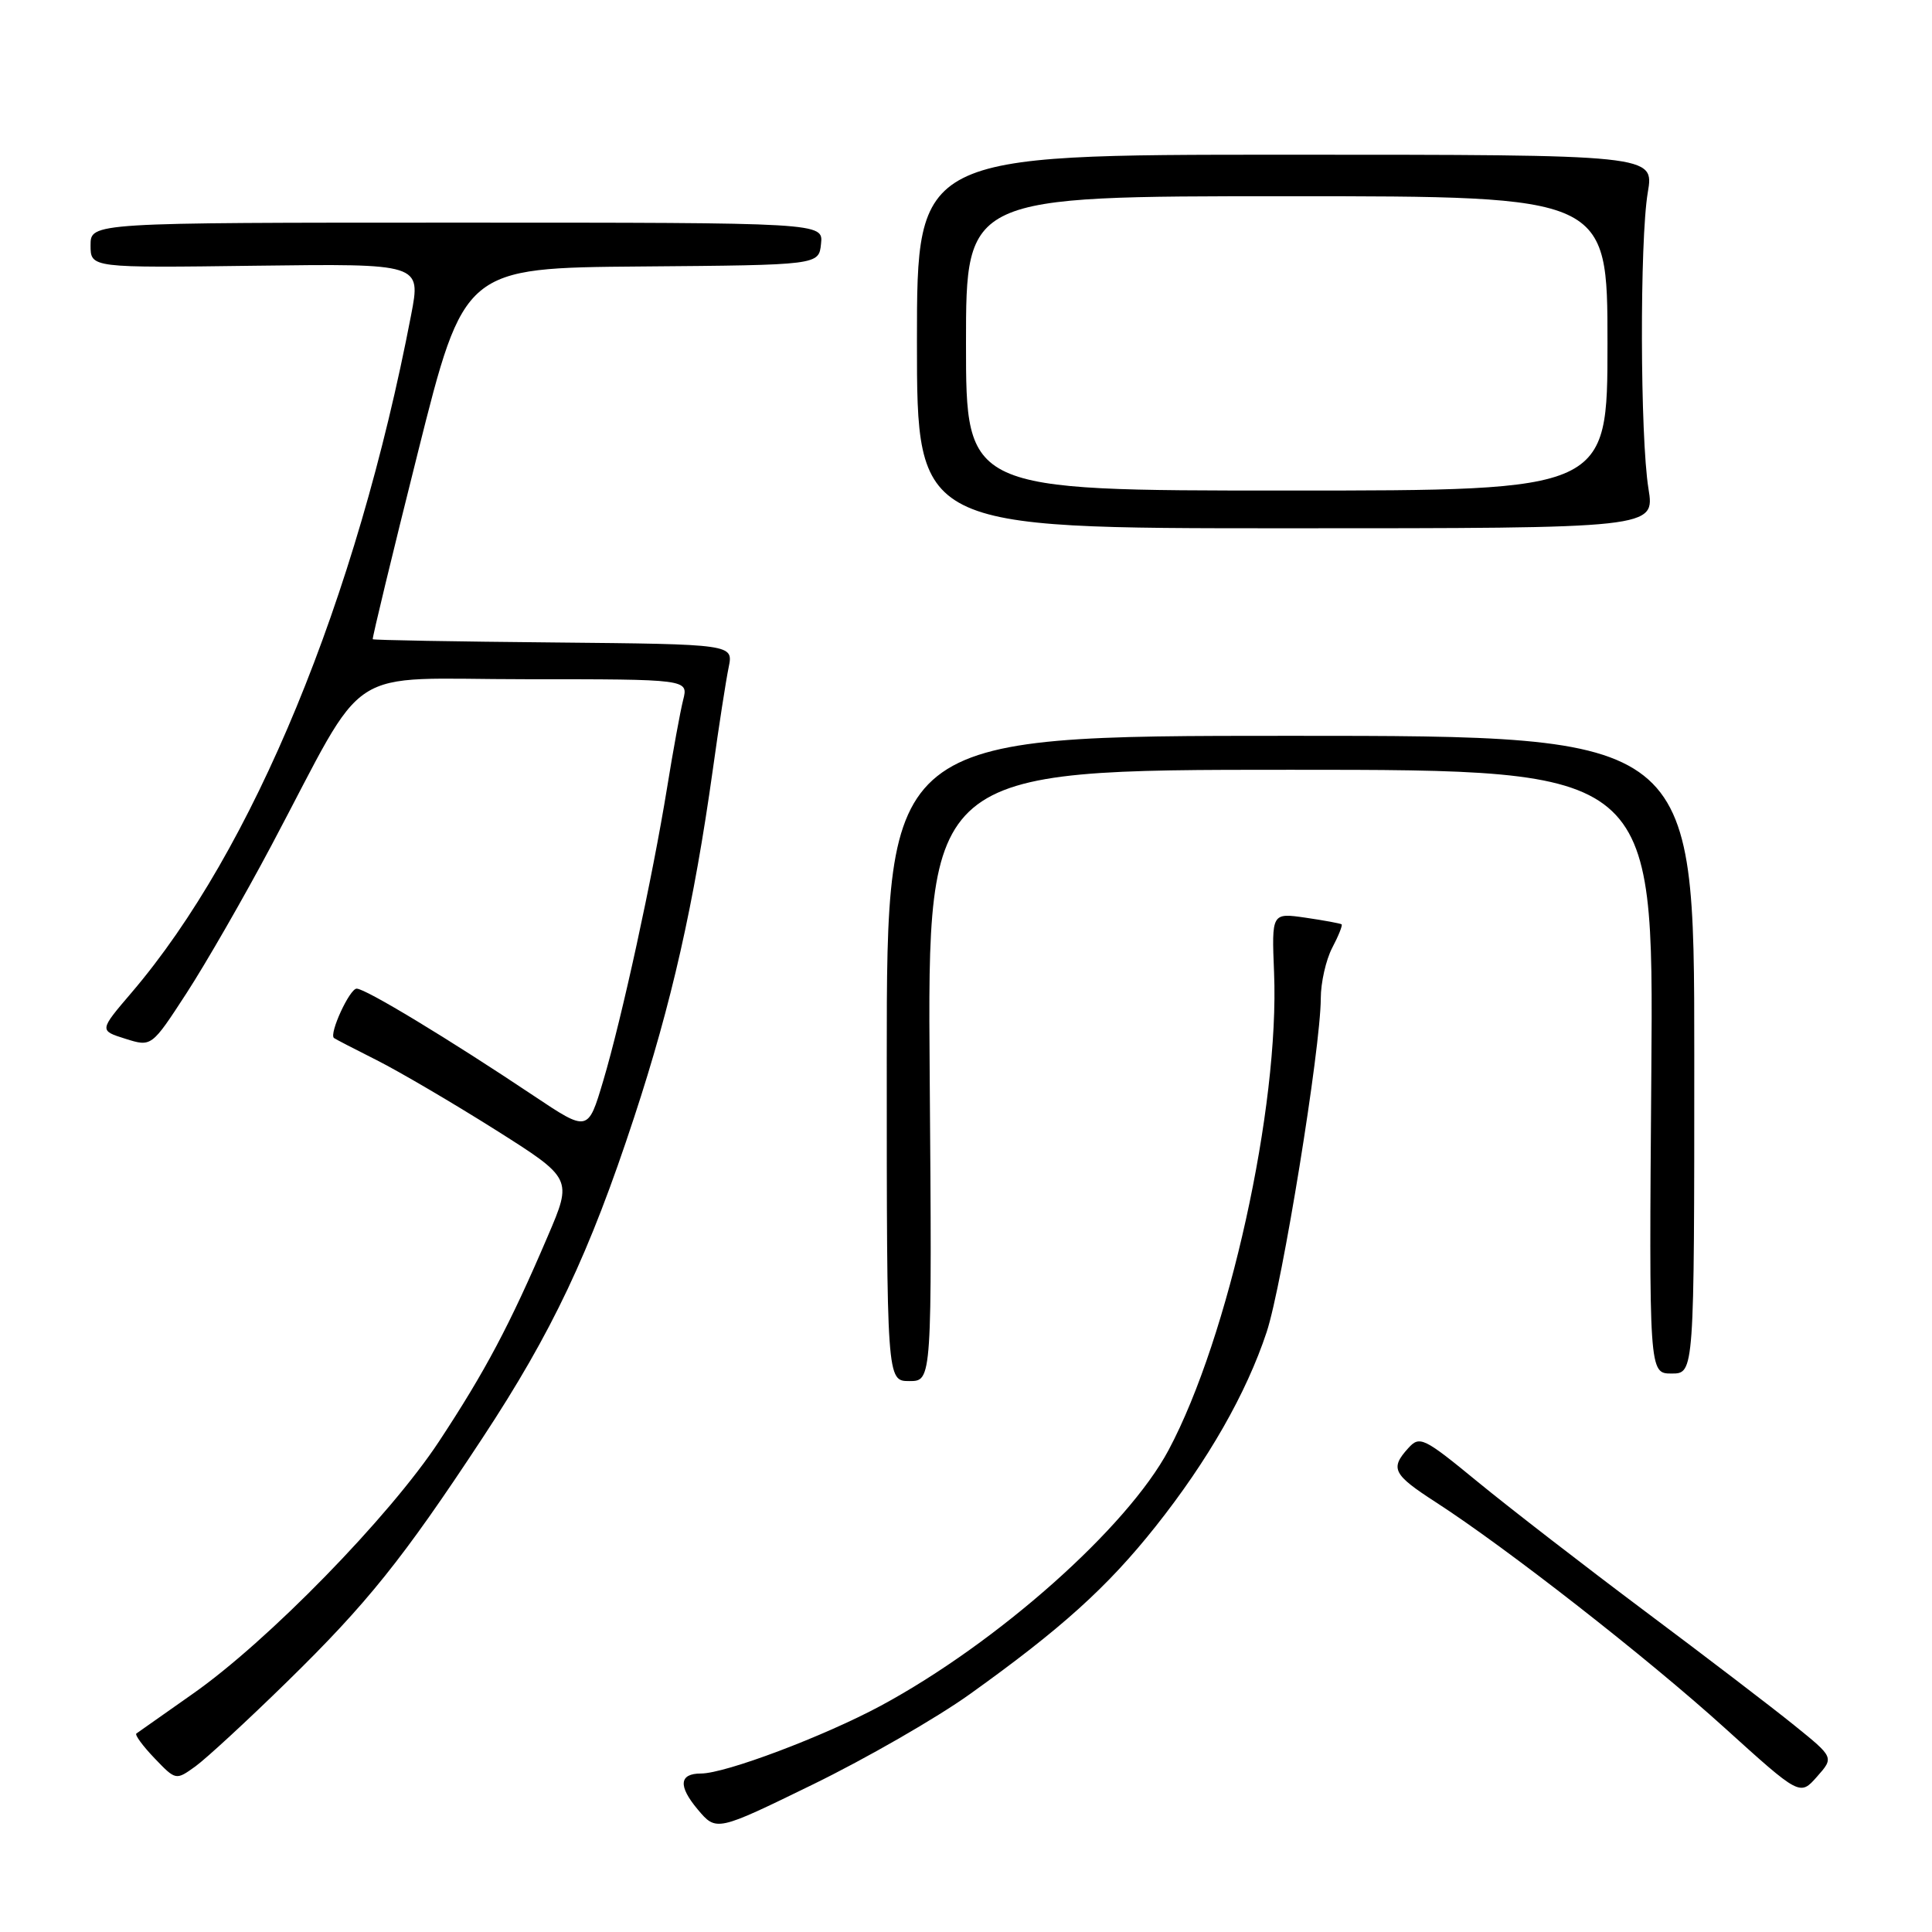 <?xml version="1.0" encoding="UTF-8" standalone="no"?>
<!DOCTYPE svg PUBLIC "-//W3C//DTD SVG 1.1//EN" "http://www.w3.org/Graphics/SVG/1.1/DTD/svg11.dtd" >
<svg xmlns="http://www.w3.org/2000/svg" xmlns:xlink="http://www.w3.org/1999/xlink" version="1.1" viewBox="0 0 256 256">
 <g >
 <path fill="currentColor"
d=" M 128.50 224.49 C 140.63 215.81 146.73 210.31 153.11 202.28 C 160.06 193.53 165.14 184.65 167.84 176.50 C 169.91 170.24 175.00 138.88 175.01 132.29 C 175.01 130.21 175.69 127.20 176.52 125.60 C 177.36 124.01 177.92 122.60 177.77 122.48 C 177.62 122.36 175.47 121.96 173.00 121.60 C 168.50 120.95 168.50 120.95 168.82 128.87 C 169.55 146.69 162.81 177.20 154.85 192.13 C 149.37 202.41 132.21 217.66 116.71 226.02 C 109.18 230.07 96.12 235.00 92.88 235.00 C 89.99 235.00 89.84 236.65 92.45 239.76 C 94.92 242.69 94.92 242.69 107.71 236.45 C 114.74 233.02 124.10 227.64 128.50 224.49 Z  M 237.76 228.62 C 234.87 226.28 225.97 219.48 218.00 213.52 C 210.03 207.55 200.06 199.84 195.85 196.39 C 188.63 190.46 188.12 190.21 186.60 191.89 C 184.16 194.58 184.57 195.38 190.25 199.05 C 199.66 205.13 218.28 219.68 228.50 228.93 C 238.50 237.98 238.50 237.98 240.76 235.42 C 243.02 232.87 243.02 232.87 237.76 228.62 Z  M 38.05 222.83 C 48.67 212.44 53.36 206.60 63.92 190.56 C 73.18 176.50 78.11 166.07 84.03 148.04 C 89.00 132.93 91.94 119.89 94.45 102.00 C 95.25 96.22 96.20 90.12 96.55 88.43 C 97.18 85.36 97.18 85.36 73.38 85.13 C 60.29 85.01 49.49 84.82 49.39 84.70 C 49.30 84.59 51.98 73.47 55.36 60.00 C 61.50 35.50 61.50 35.50 85.00 35.31 C 108.50 35.12 108.50 35.12 108.79 32.31 C 109.09 29.50 109.09 29.50 60.54 29.50 C 12.00 29.50 12.00 29.50 12.00 32.50 C 12.00 35.50 12.00 35.50 33.89 35.21 C 55.78 34.93 55.78 34.93 54.48 41.71 C 47.25 79.41 33.53 112.68 17.43 131.53 C 13.14 136.55 13.14 136.55 16.61 137.64 C 20.08 138.73 20.08 138.73 24.71 131.61 C 27.25 127.70 32.33 118.88 35.98 112.00 C 49.02 87.44 45.10 90.00 69.70 90.00 C 91.22 90.00 91.22 90.00 90.52 92.75 C 90.14 94.26 89.18 99.50 88.39 104.39 C 86.46 116.29 82.40 134.93 79.92 143.25 C 77.91 150.00 77.91 150.00 70.71 145.19 C 59.49 137.69 48.44 131.00 47.26 131.00 C 46.33 131.00 43.58 136.97 44.25 137.54 C 44.39 137.66 46.95 138.99 49.94 140.49 C 52.93 142.00 59.99 146.14 65.62 149.69 C 75.86 156.16 75.86 156.16 72.57 163.83 C 67.54 175.60 64.28 181.73 58.17 191.00 C 51.61 200.96 35.47 217.50 25.50 224.47 C 21.65 227.17 18.31 229.52 18.07 229.70 C 17.84 229.88 18.92 231.35 20.47 232.97 C 23.30 235.92 23.30 235.92 25.90 234.05 C 27.33 233.01 32.80 227.97 38.05 222.83 Z  M 123.19 142.50 C 122.88 102.00 122.88 102.00 171.00 102.00 C 219.12 102.00 219.12 102.00 218.81 142.00 C 218.50 182.00 218.50 182.00 221.50 182.00 C 224.50 182.00 224.50 182.00 224.50 139.75 C 224.50 97.50 224.50 97.50 171.00 97.50 C 117.50 97.50 117.50 97.50 117.50 140.25 C 117.50 183.00 117.50 183.00 120.50 183.00 C 123.50 183.00 123.50 183.00 123.19 142.50 Z  M 218.43 64.75 C 217.32 57.90 217.26 31.91 218.34 25.50 C 219.19 20.50 219.19 20.50 170.34 20.50 C 121.50 20.50 121.50 20.50 121.50 45.25 C 121.50 70.00 121.50 70.00 170.39 70.00 C 219.28 70.00 219.28 70.00 218.43 64.75 Z  M 128.00 45.50 C 128.00 26.00 128.00 26.00 170.50 26.00 C 213.00 26.00 213.00 26.00 213.00 45.50 C 213.00 65.00 213.00 65.00 170.50 65.00 C 128.00 65.00 128.00 65.00 128.00 45.50 Z "/>
</g>
</svg>